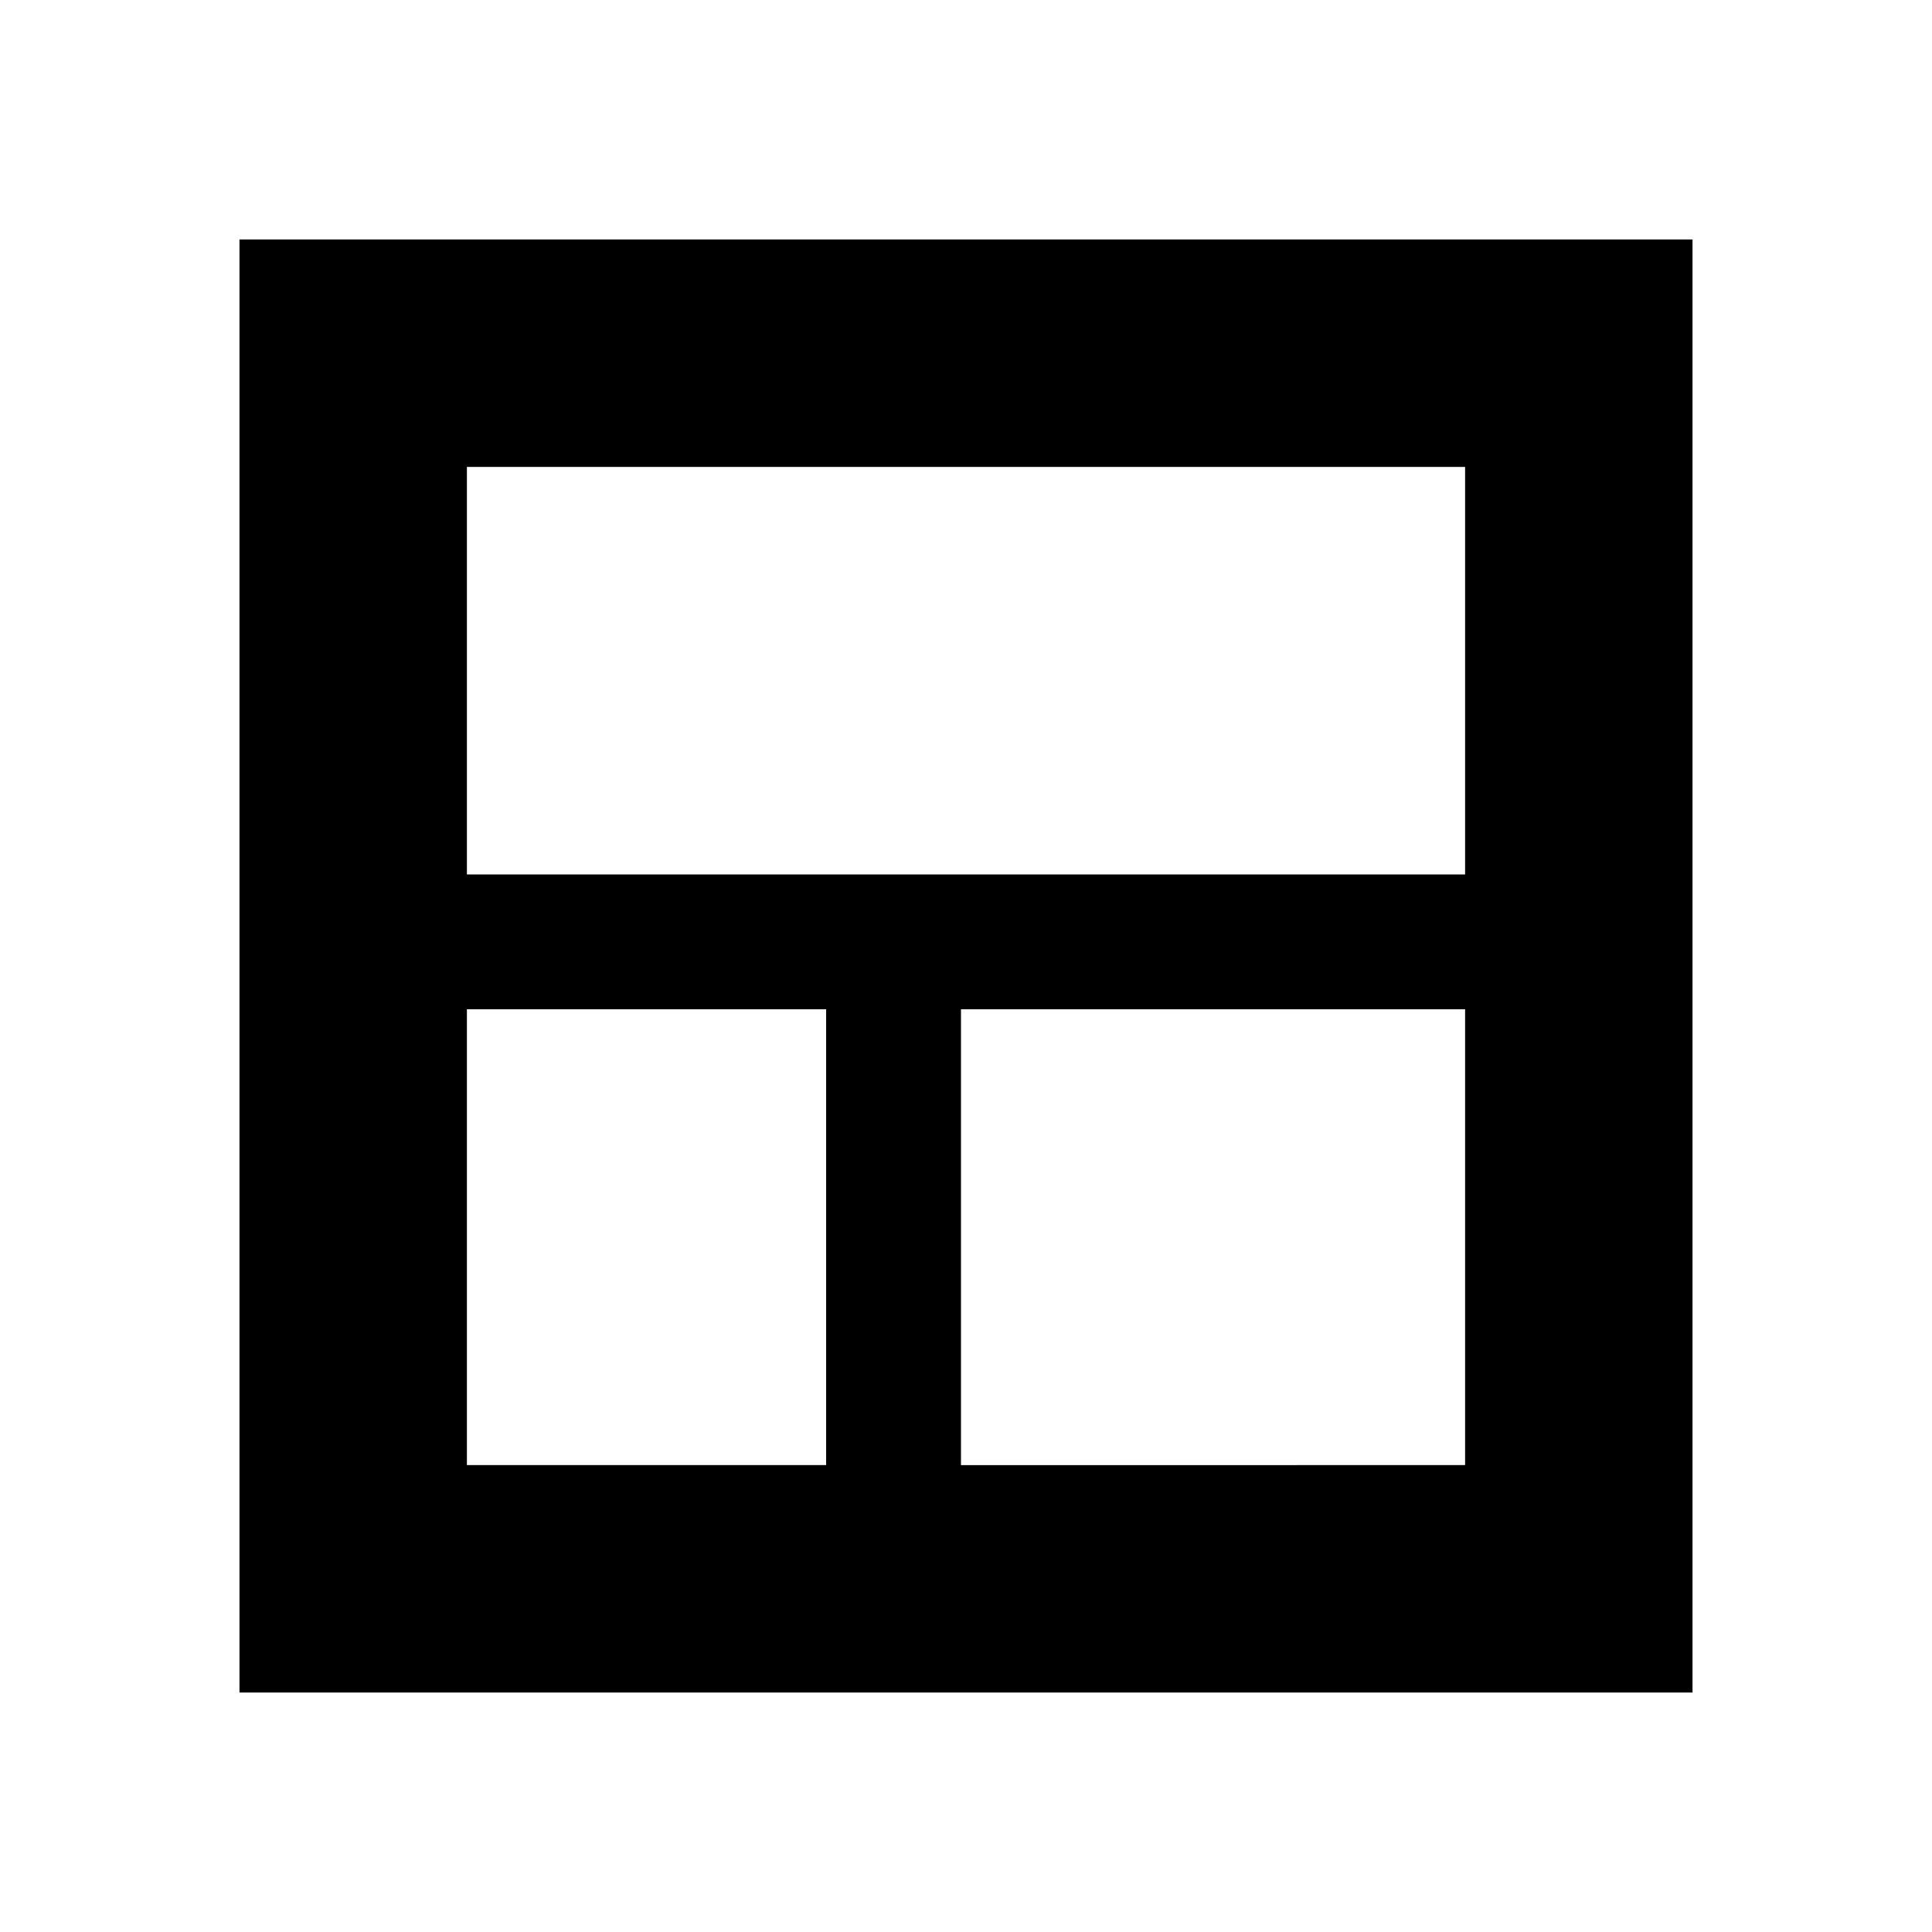 <svg xmlns="http://www.w3.org/2000/svg" height="20" viewBox="0 -960 960 960" width="20"><path d="M119-119v-722h722v722H119Zm291.5-113v-226.5H232V-232h178.5Zm67 0H728v-226.5H477.5V-232ZM232-525.5h496V-728H232v202.5Z"/></svg>